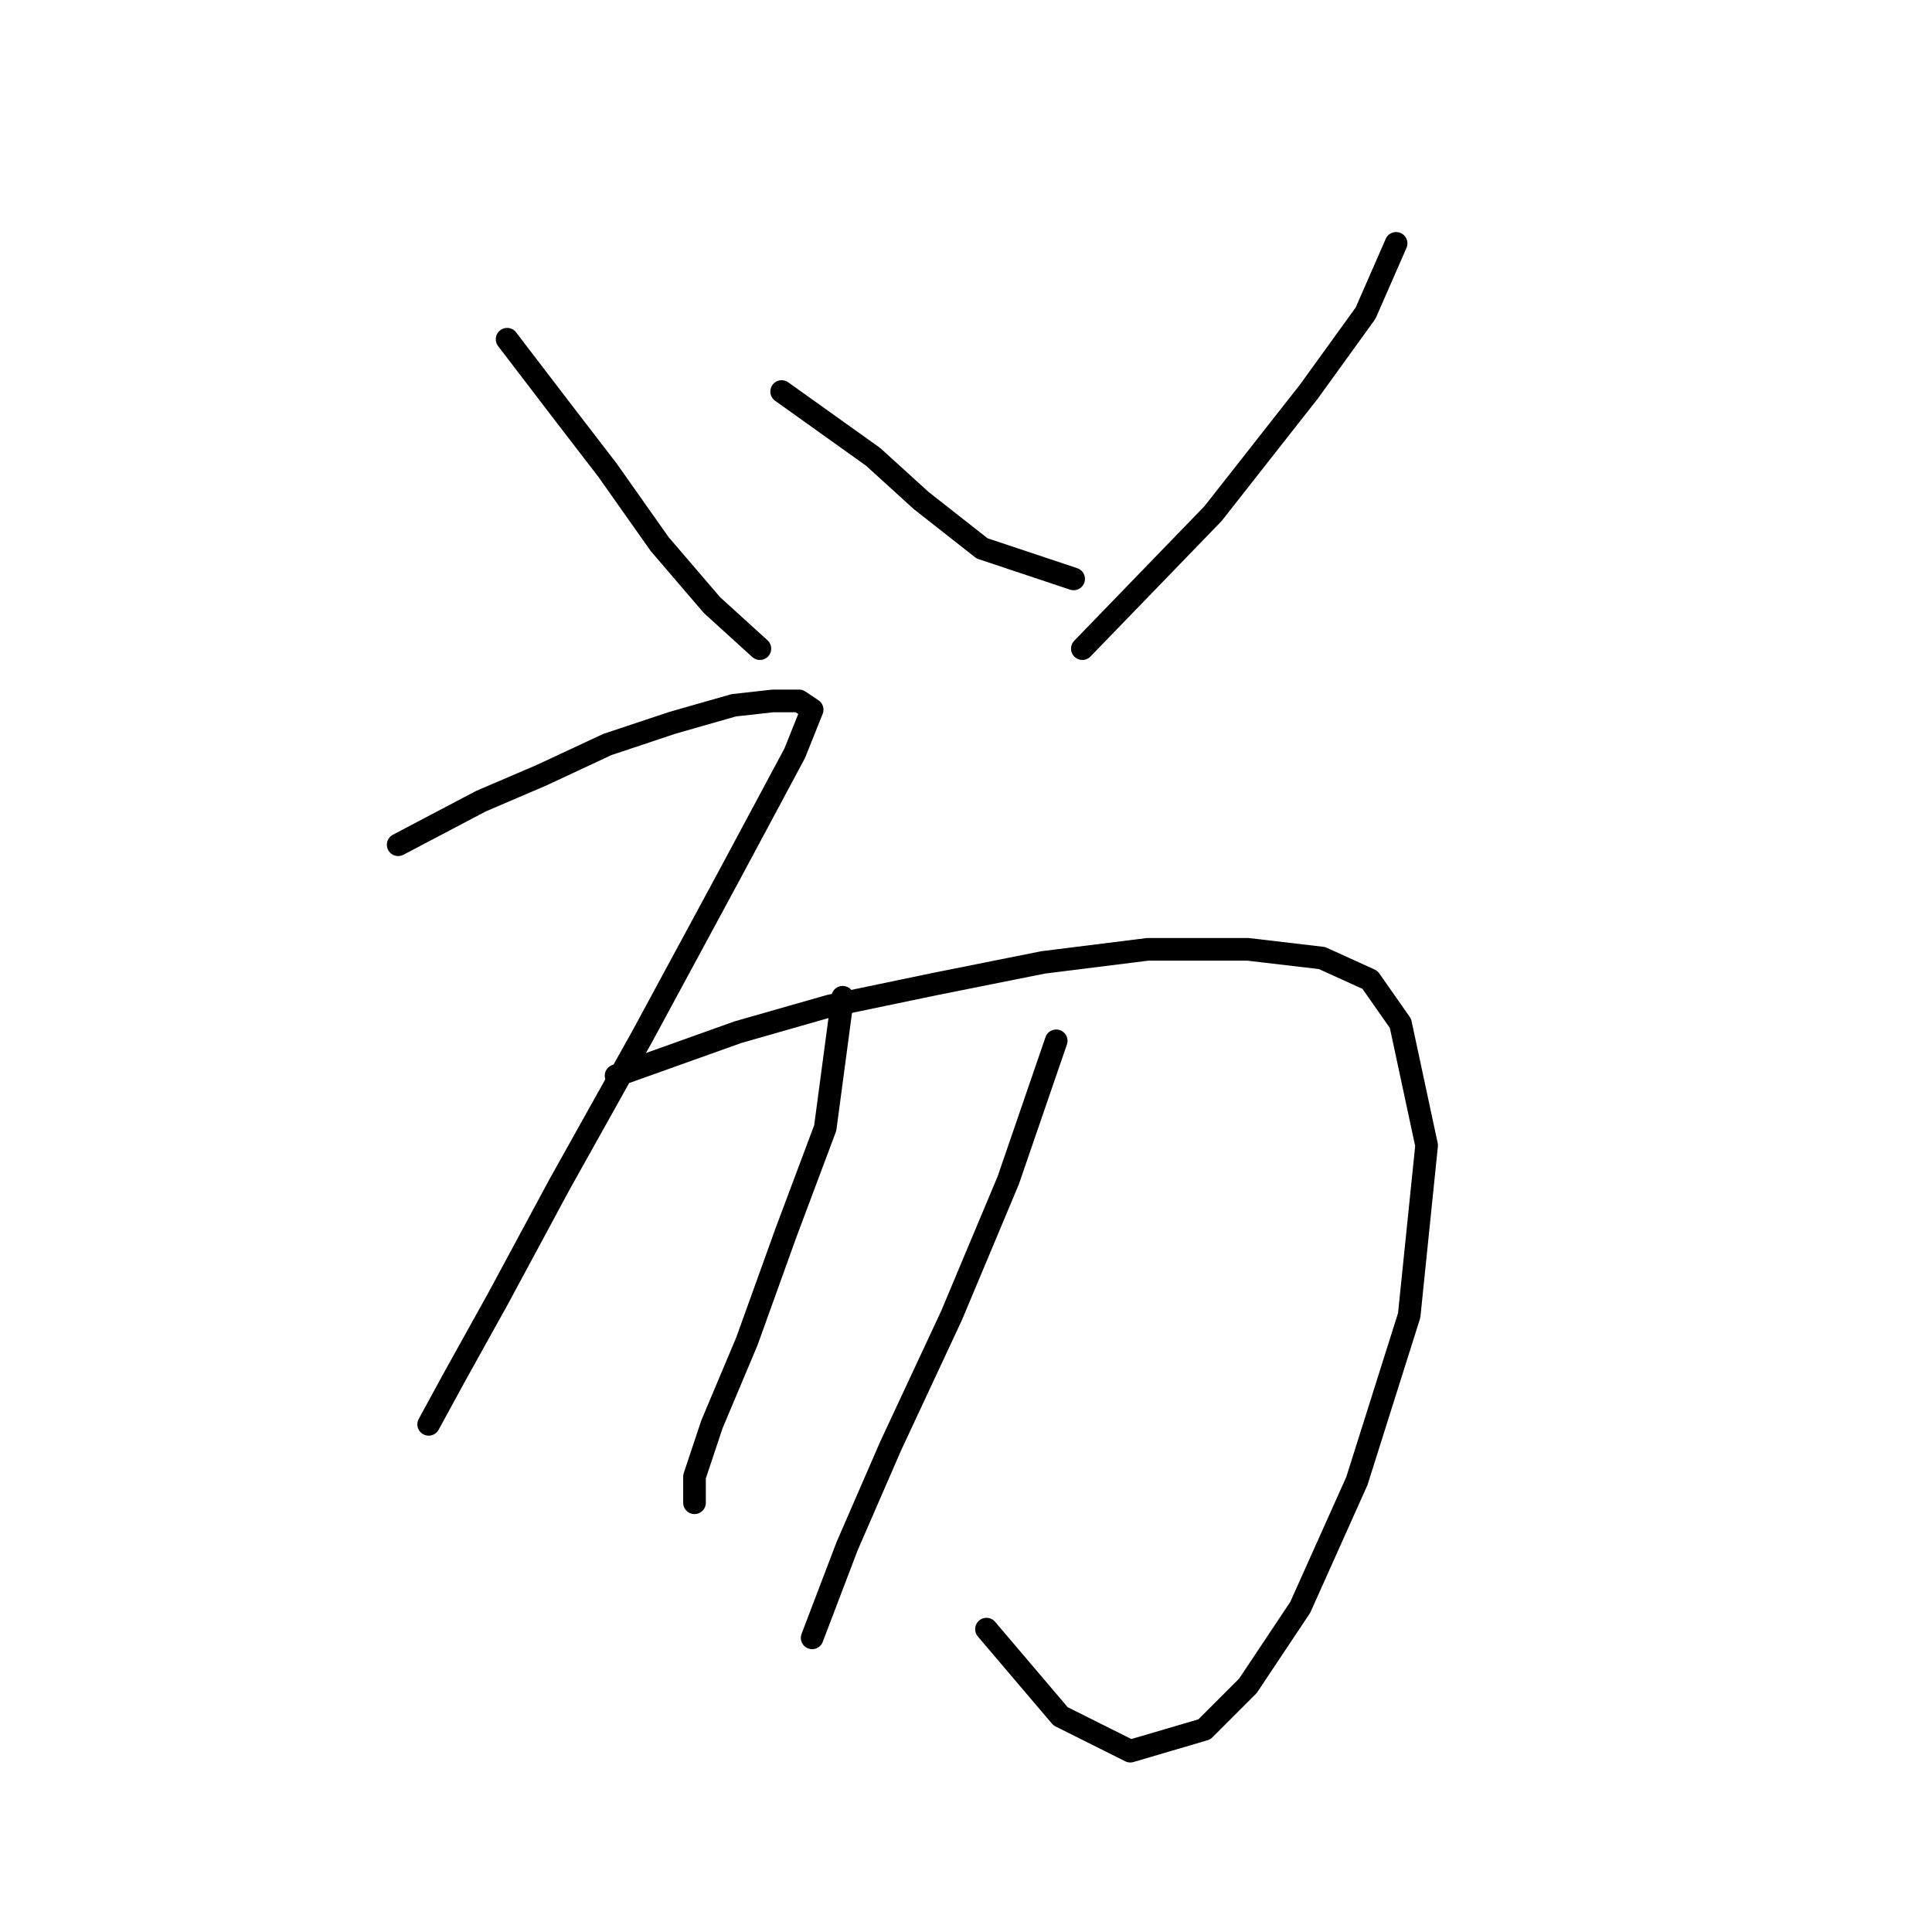 <?xml version="1.0" standalone="no"?>
    <svg width="256" height="256" xmlns="http://www.w3.org/2000/svg" version="1.1">
    <polyline stroke="black" stroke-width="3" stroke-linecap="round" fill="transparent" stroke-linejoin="round" points="67.196 44.951 74.703 54.767 80.477 62.273 87.406 72.09 94.335 80.174 100.687 85.948 100.687 85.948 " />
        <polyline stroke="black" stroke-width="3" stroke-linecap="round" fill="transparent" stroke-linejoin="round" points="103.574 51.88 115.7 60.541 122.052 66.315 130.136 72.667 142.262 76.709 142.262 76.709 " />
        <polyline stroke="black" stroke-width="3" stroke-linecap="round" fill="transparent" stroke-linejoin="round" points="184.992 32.247 180.95 41.486 173.443 51.88 160.74 68.048 143.417 85.948 143.417 85.948 " />
        <polyline stroke="black" stroke-width="3" stroke-linecap="round" fill="transparent" stroke-linejoin="round" points="52.76 111.932 63.731 106.158 71.815 102.694 80.477 98.652 89.138 95.764 97.222 93.455 102.419 92.877 105.884 92.877 107.616 94.032 105.306 99.806 96.645 115.974 85.096 137.339 74.125 156.972 66.041 171.985 60.267 182.379 56.802 188.731 56.802 188.731 " />
        <polyline stroke="black" stroke-width="3" stroke-linecap="round" fill="transparent" stroke-linejoin="round" points="81.632 142.536 97.8 136.762 109.926 133.297 123.784 130.41 138.22 127.523 152.078 125.791 165.359 125.791 175.175 126.946 181.527 129.833 185.569 135.607 189.034 151.775 186.724 174.295 179.795 196.237 172.288 212.983 165.359 223.376 159.585 229.151 149.768 232.038 140.53 227.418 130.713 215.87 130.713 215.87 " />
        <polyline stroke="black" stroke-width="3" stroke-linecap="round" fill="transparent" stroke-linejoin="round" points="111.658 132.142 109.348 149.465 104.151 163.324 98.955 177.759 94.335 188.731 92.025 195.66 92.025 199.124 92.025 199.124 " />
        <polyline stroke="black" stroke-width="3" stroke-linecap="round" fill="transparent" stroke-linejoin="round" points="139.952 137.917 133.6 156.394 126.094 174.295 118.01 191.618 112.236 204.899 107.616 217.025 107.616 217.025 " />
        </svg>